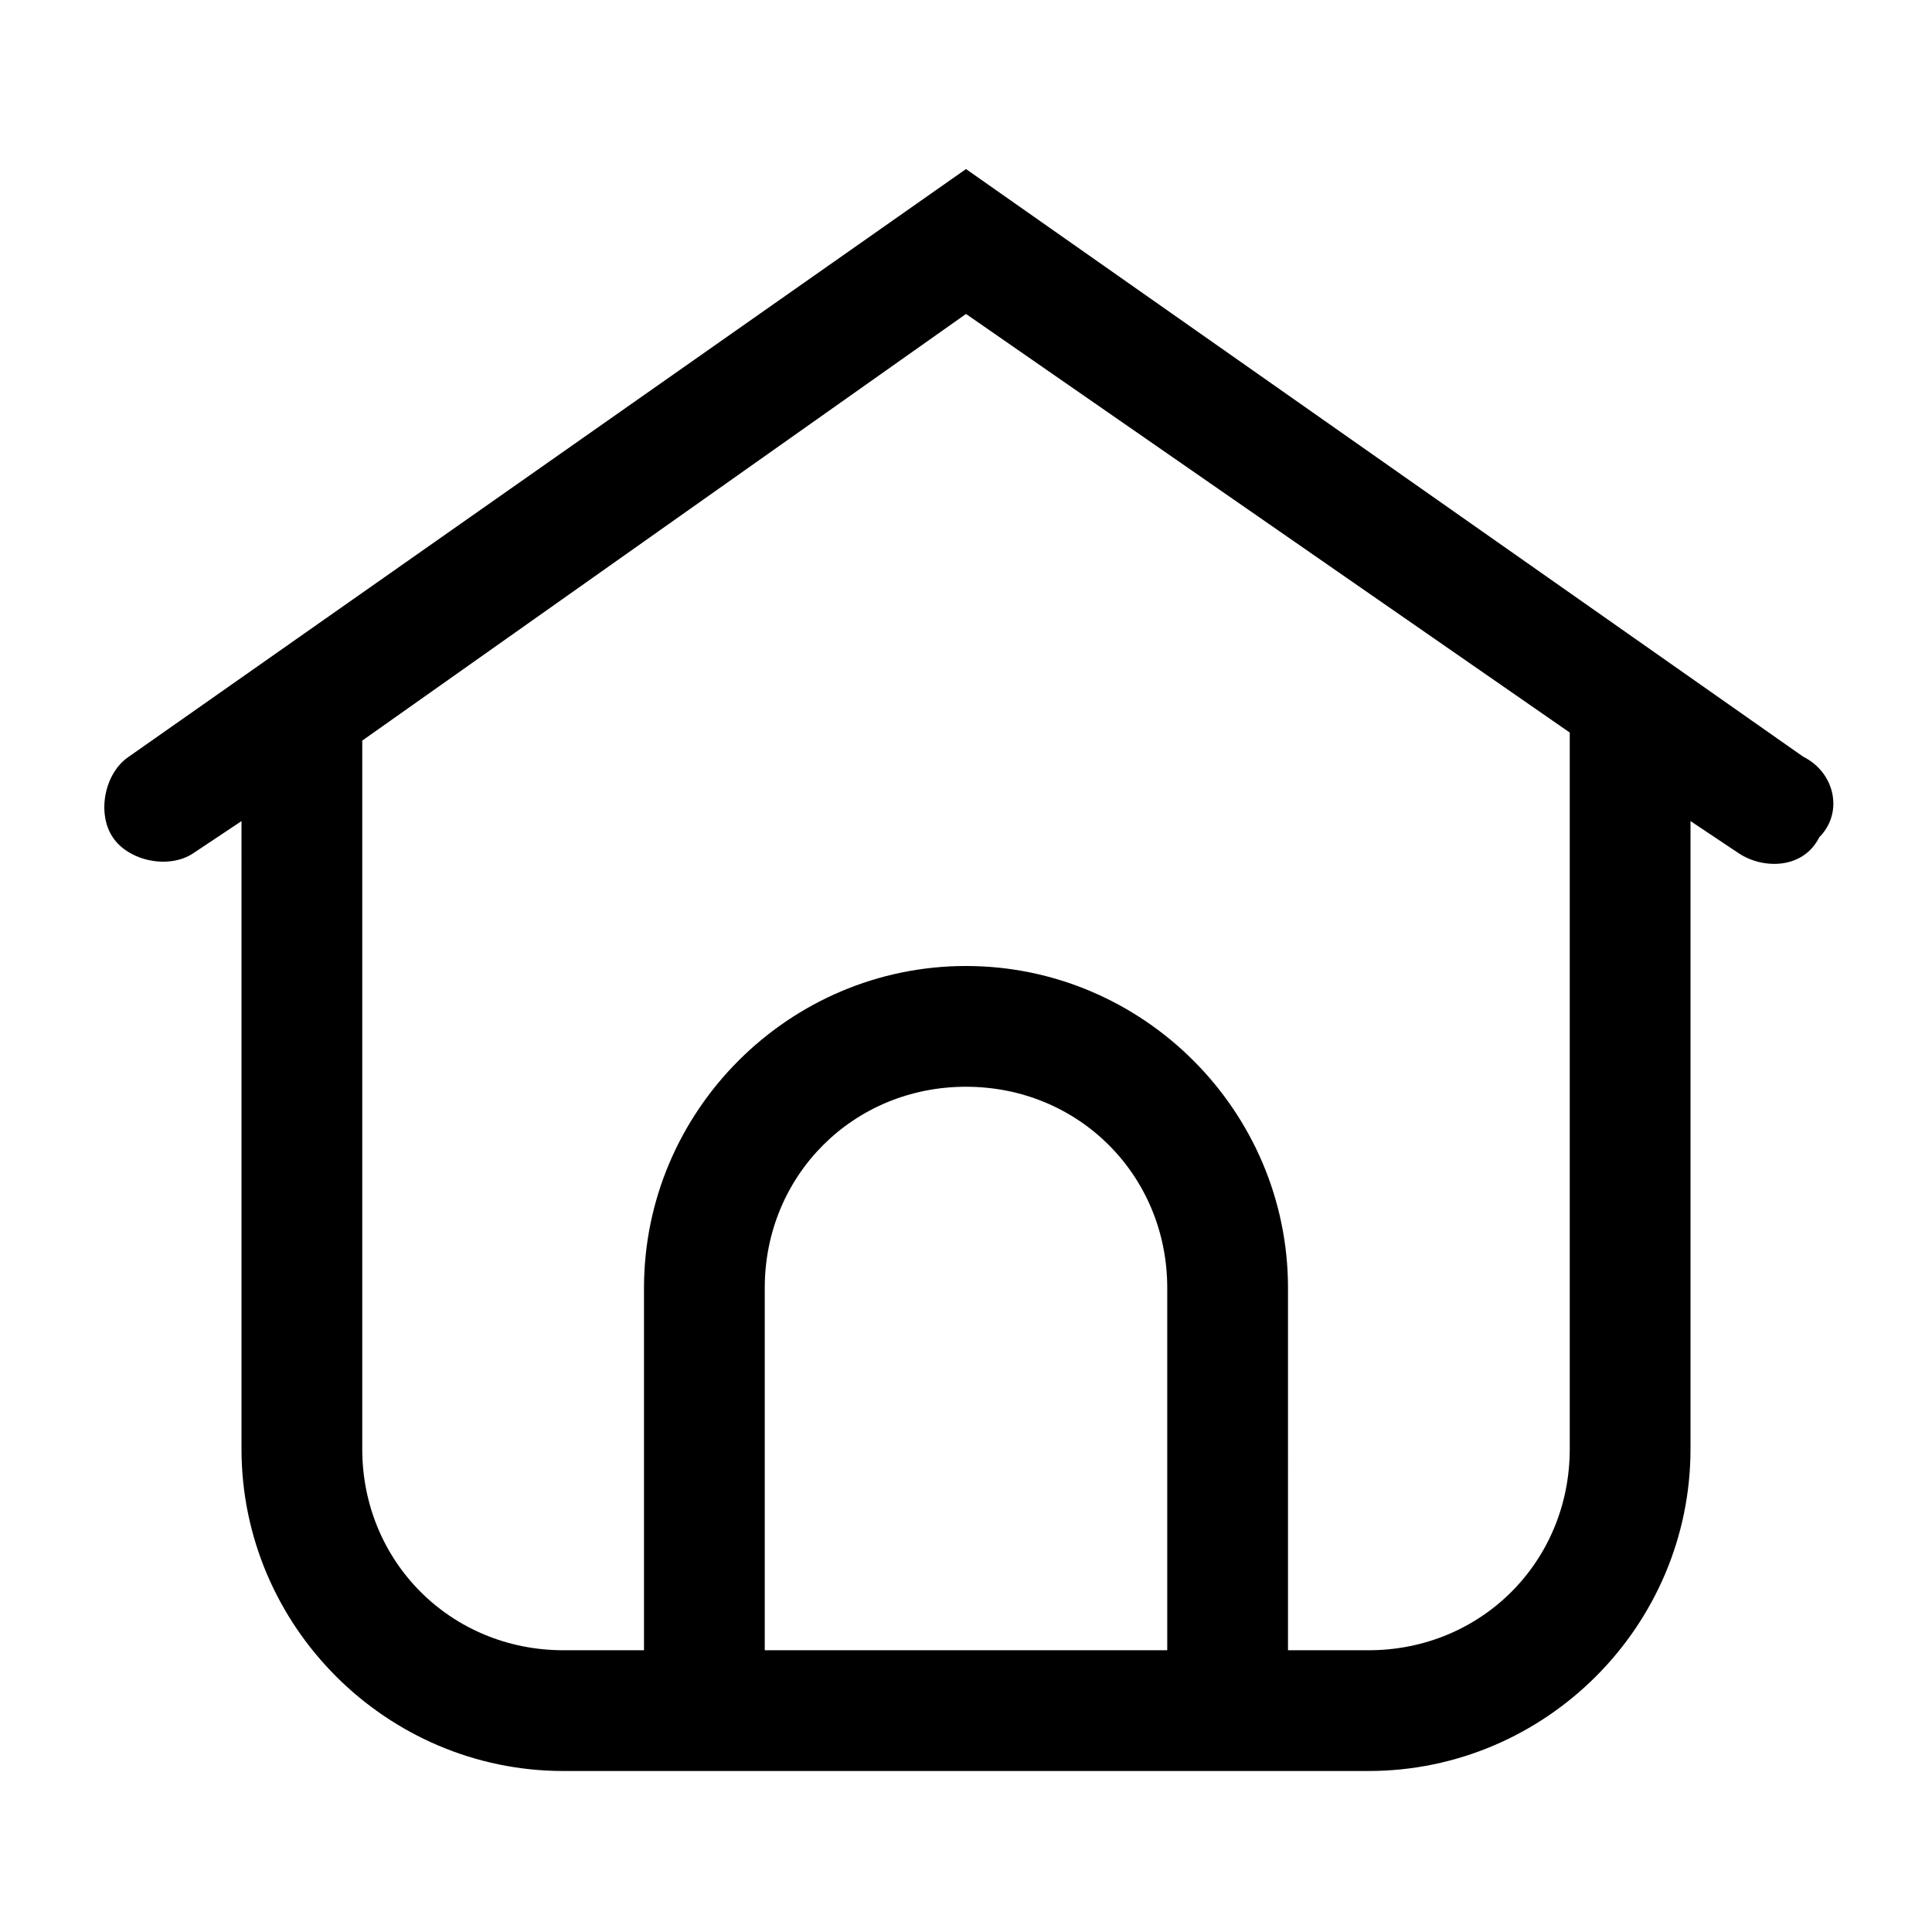 <svg xmlns="http://www.w3.org/2000/svg" viewBox="0 0 24 24"><style></style><path class="st0" d="M22.4 9.4L12 2.1 1.6 9.4c-.3.2-.4.7-.2 1 .2.3.7.4 1 .2l.6-.4V18c0 2.2 1.8 4 4 4h10c2.2 0 4-1.8 4-4v-7.8l.6.4c.3.2.8.2 1-.2.3-.3.2-.8-.2-1zM9.5 20.5V16c0-1.4 1.1-2.5 2.5-2.5s2.5 1.1 2.5 2.5v4.5h-5zm10-2.5c0 1.4-1.1 2.5-2.5 2.5h-1V16c0-2.2-1.8-4-4-4s-4 1.8-4 4v4.5H7c-1.4 0-2.5-1.1-2.5-2.5V9.2L12 3.9l7.5 5.2V18z"></path></svg>